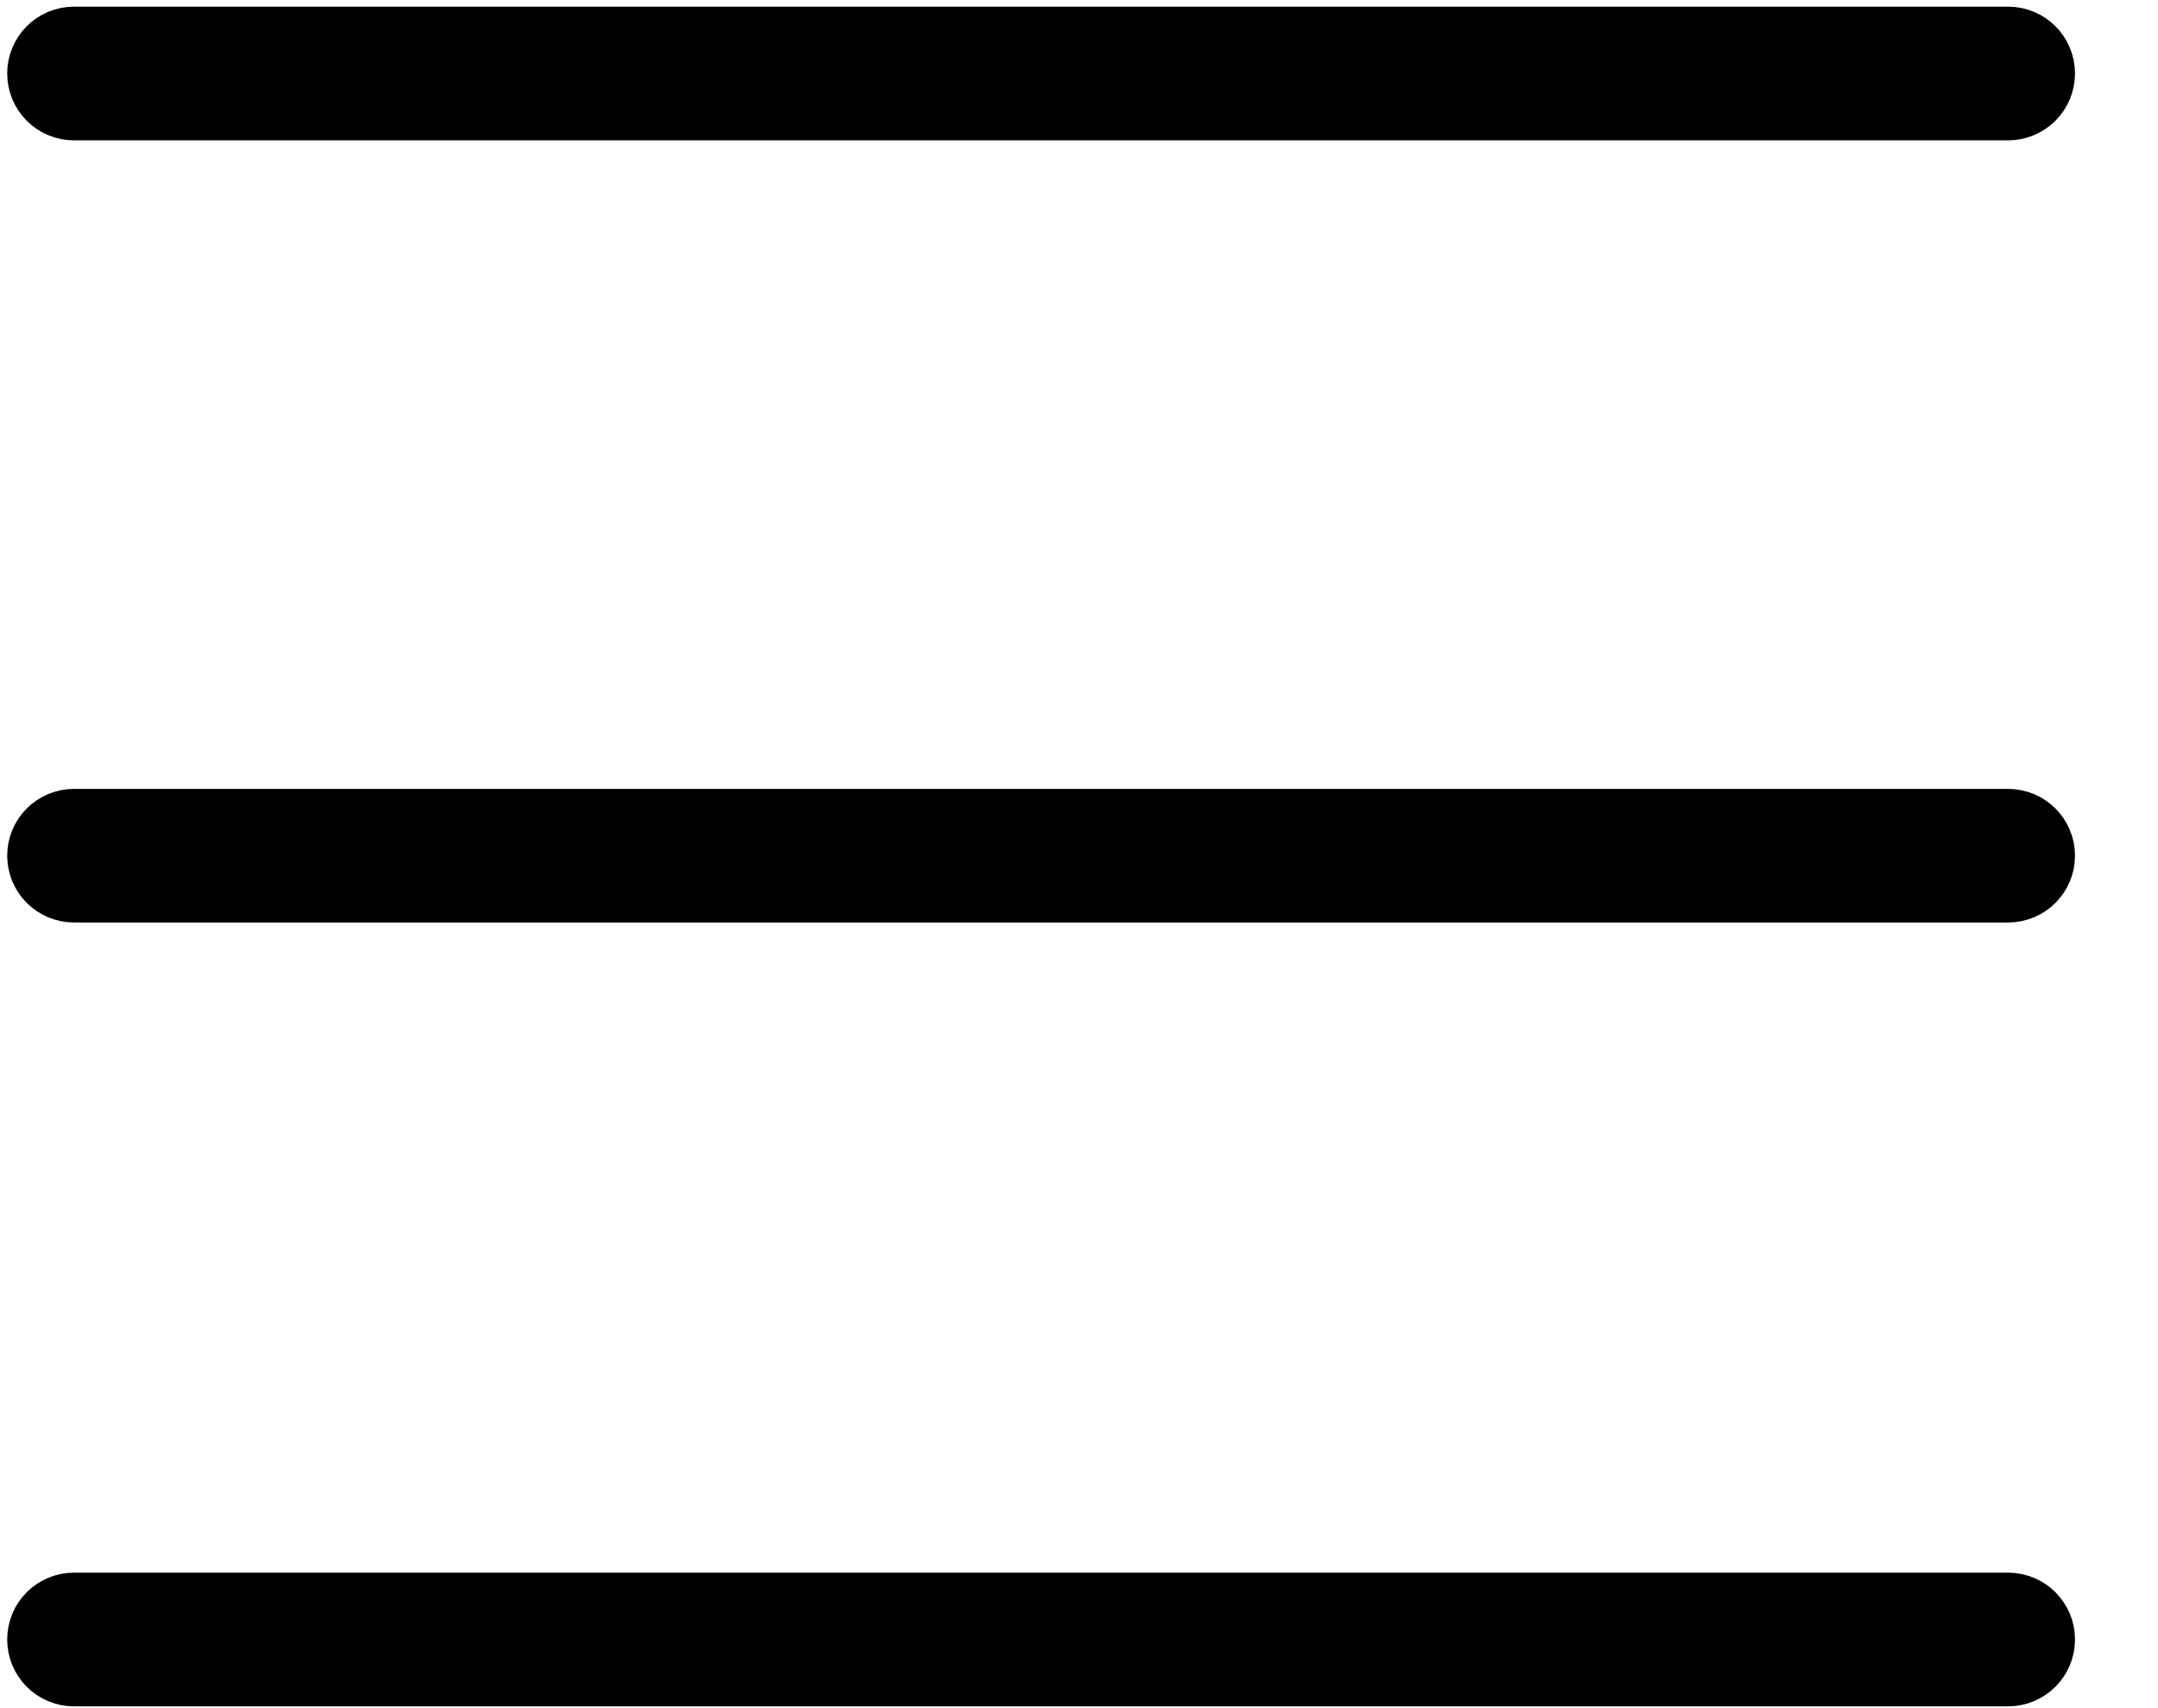 <?xml version="1.0" encoding="UTF-8"?>
<svg width="24px" height="19px" viewBox="0 0 24 19" version="1.1" xmlns="http://www.w3.org/2000/svg" xmlns:xlink="http://www.w3.org/1999/xlink">
    <!-- Generator: Sketch 52.6 (67491) - http://www.bohemiancoding.com/sketch -->
    <g id="homepage" stroke="#000000" stroke-width="1" fill="none" fill-rule="evenodd">
        <g id="menu">
            <path d="M0.823,1.061 L22.333,1.061 C22.468,1.061 22.577,0.952 22.577,0.817 C22.577,0.683 22.468,0.574 22.333,0.574 L0.823,0.574 C0.688,0.574 0.58,0.683 0.58,0.817 C0.58,0.952 0.688,1.061 0.823,1.061 Z" id="Path"></path>
            <path d="M22.333,9.275 L0.823,9.275 C0.689,9.275 0.58,9.384 0.58,9.518 C0.58,9.652 0.689,9.761 0.823,9.761 L22.333,9.761 C22.468,9.761 22.577,9.652 22.577,9.518 C22.577,9.384 22.468,9.275 22.333,9.275 Z" id="Path"></path>
            <path d="M22.333,17.993 L0.823,17.993 C0.688,17.993 0.58,18.102 0.58,18.236 C0.58,18.371 0.688,18.48 0.823,18.48 L22.333,18.48 C22.468,18.48 22.577,18.371 22.577,18.236 C22.577,18.102 22.468,17.993 22.333,17.993 Z" id="Path"></path>
        </g>
    </g>
</svg>